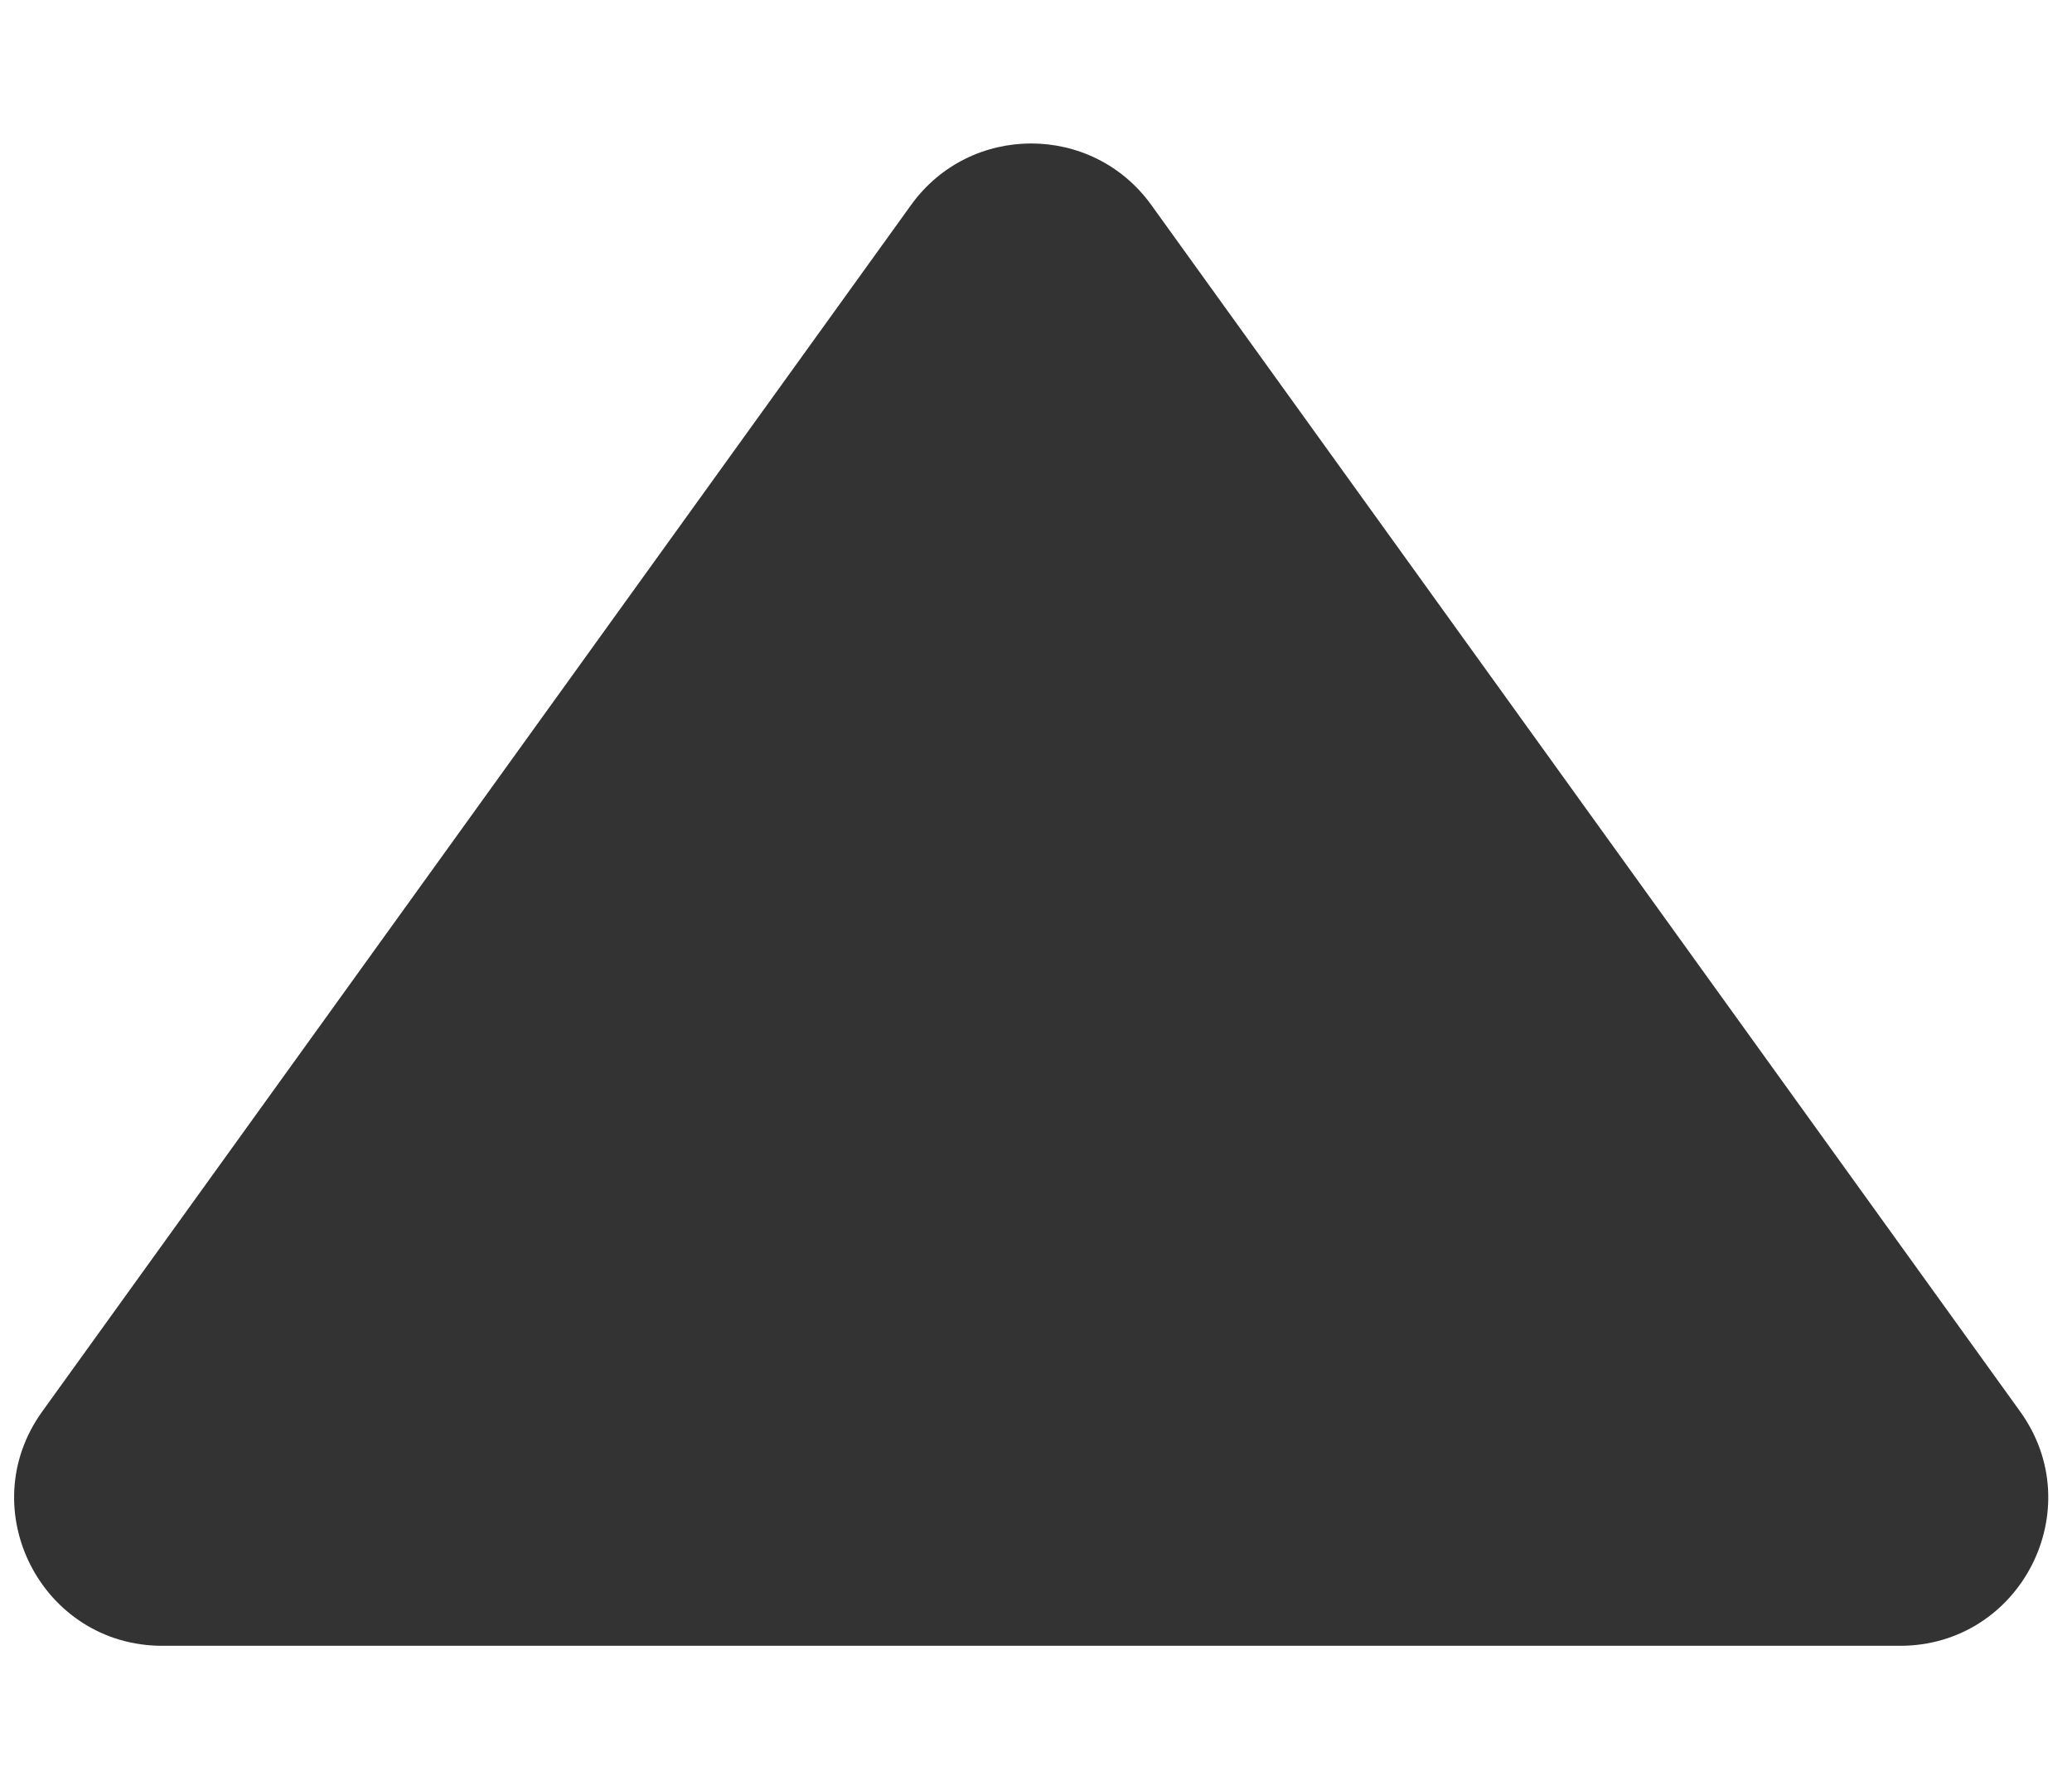 <svg width="14" height="12" viewBox="0 0 14 12" fill="none" xmlns="http://www.w3.org/2000/svg">
<path d="M6.156 1.385C6.555 0.831 7.38 0.831 7.779 1.385L13.649 9.537C14.126 10.198 13.653 11.121 12.838 11.121L1.097 11.121C0.282 11.121 -0.191 10.198 0.286 9.537L6.156 1.385Z" fill="#333333"/>
</svg>
